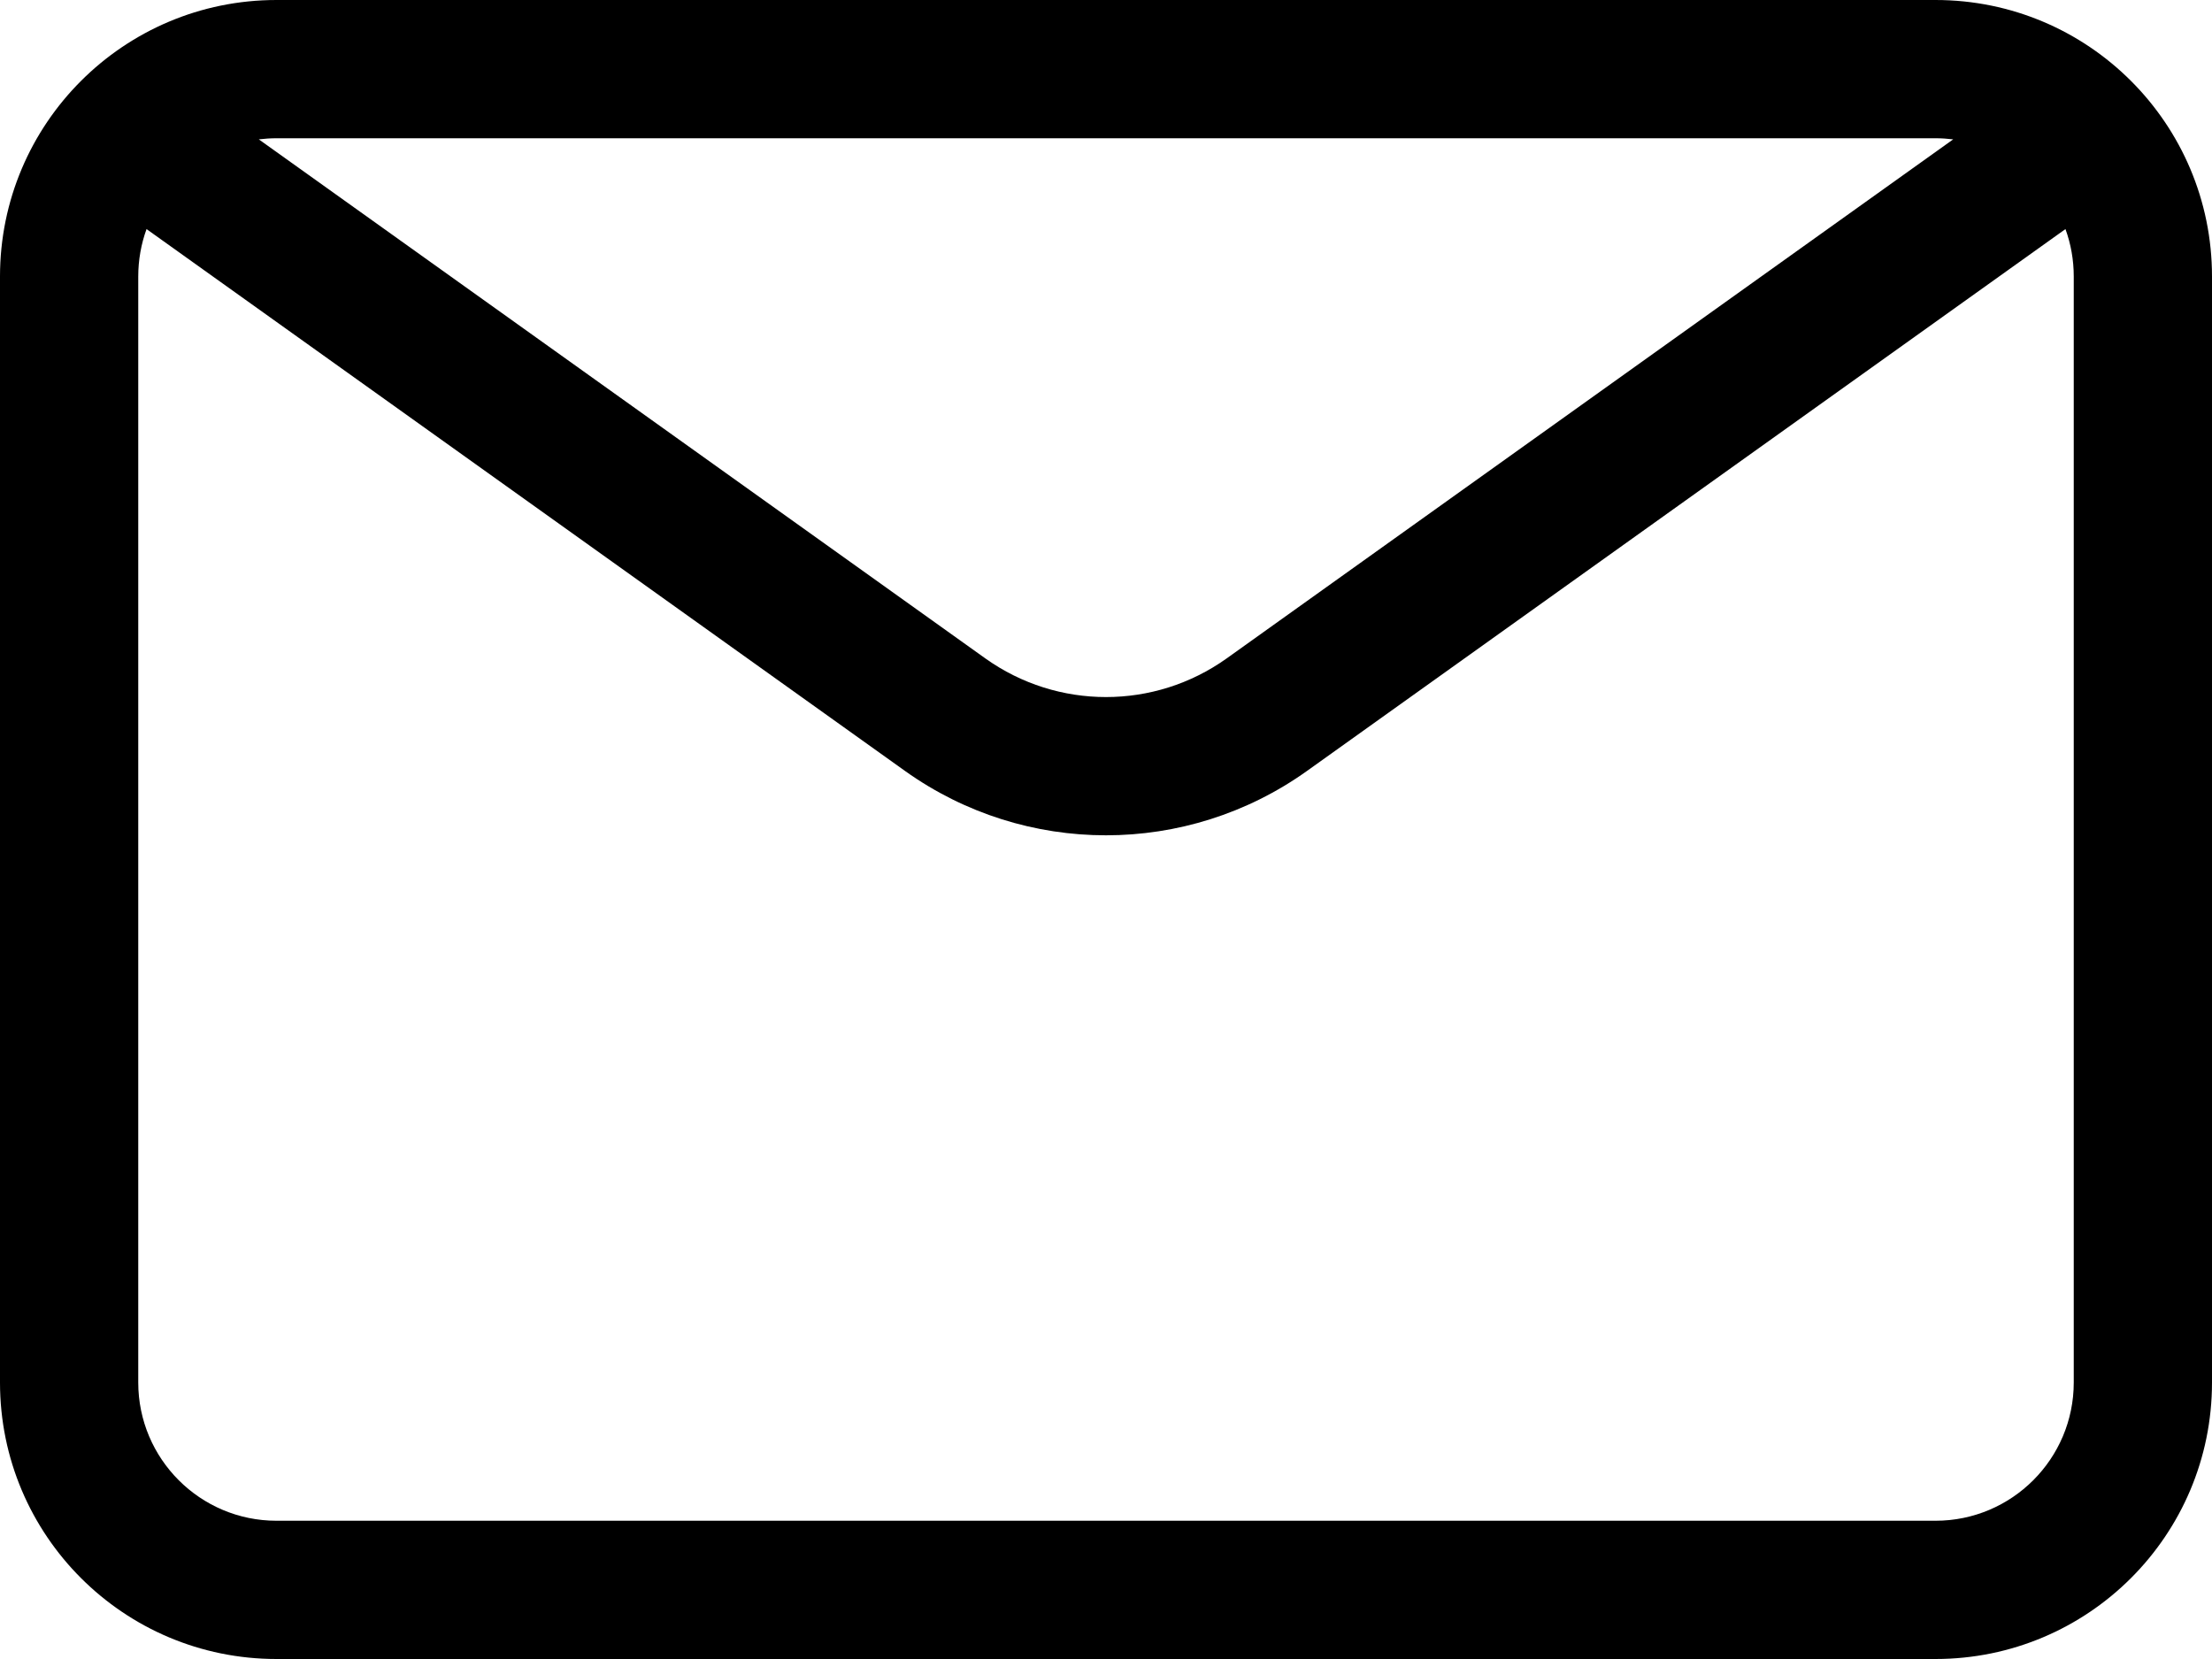 <svg width="16" height="12" viewBox="0 0 16 12"
  xmlns="http://www.w3.org/2000/svg">
  <path fill-rule="evenodd" clip-rule="evenodd" d="M2 1H14C14.043 1 14.086 1.003 14.128 1.008L8.872 4.763C8.35 5.135 7.65 5.135 7.128 4.763L1.872 1.008C1.914 1.003 1.957 1 2 1ZM1.06 1.657C1.021 1.764 1 1.88 1 2V10C1 10.552 1.448 11 2 11H14C14.552 11 15 10.552 15 10V2C15 1.88 14.979 1.764 14.94 1.657L9.453 5.577C8.584 6.197 7.416 6.197 6.547 5.577L1.06 1.657ZM0 2C0 0.895 0.895 0 2 0H14C15.105 0 16 0.895 16 2V10C16 11.105 15.105 12 14 12H2C0.895 12 0 11.105 0 10V2Z" />
</svg>
